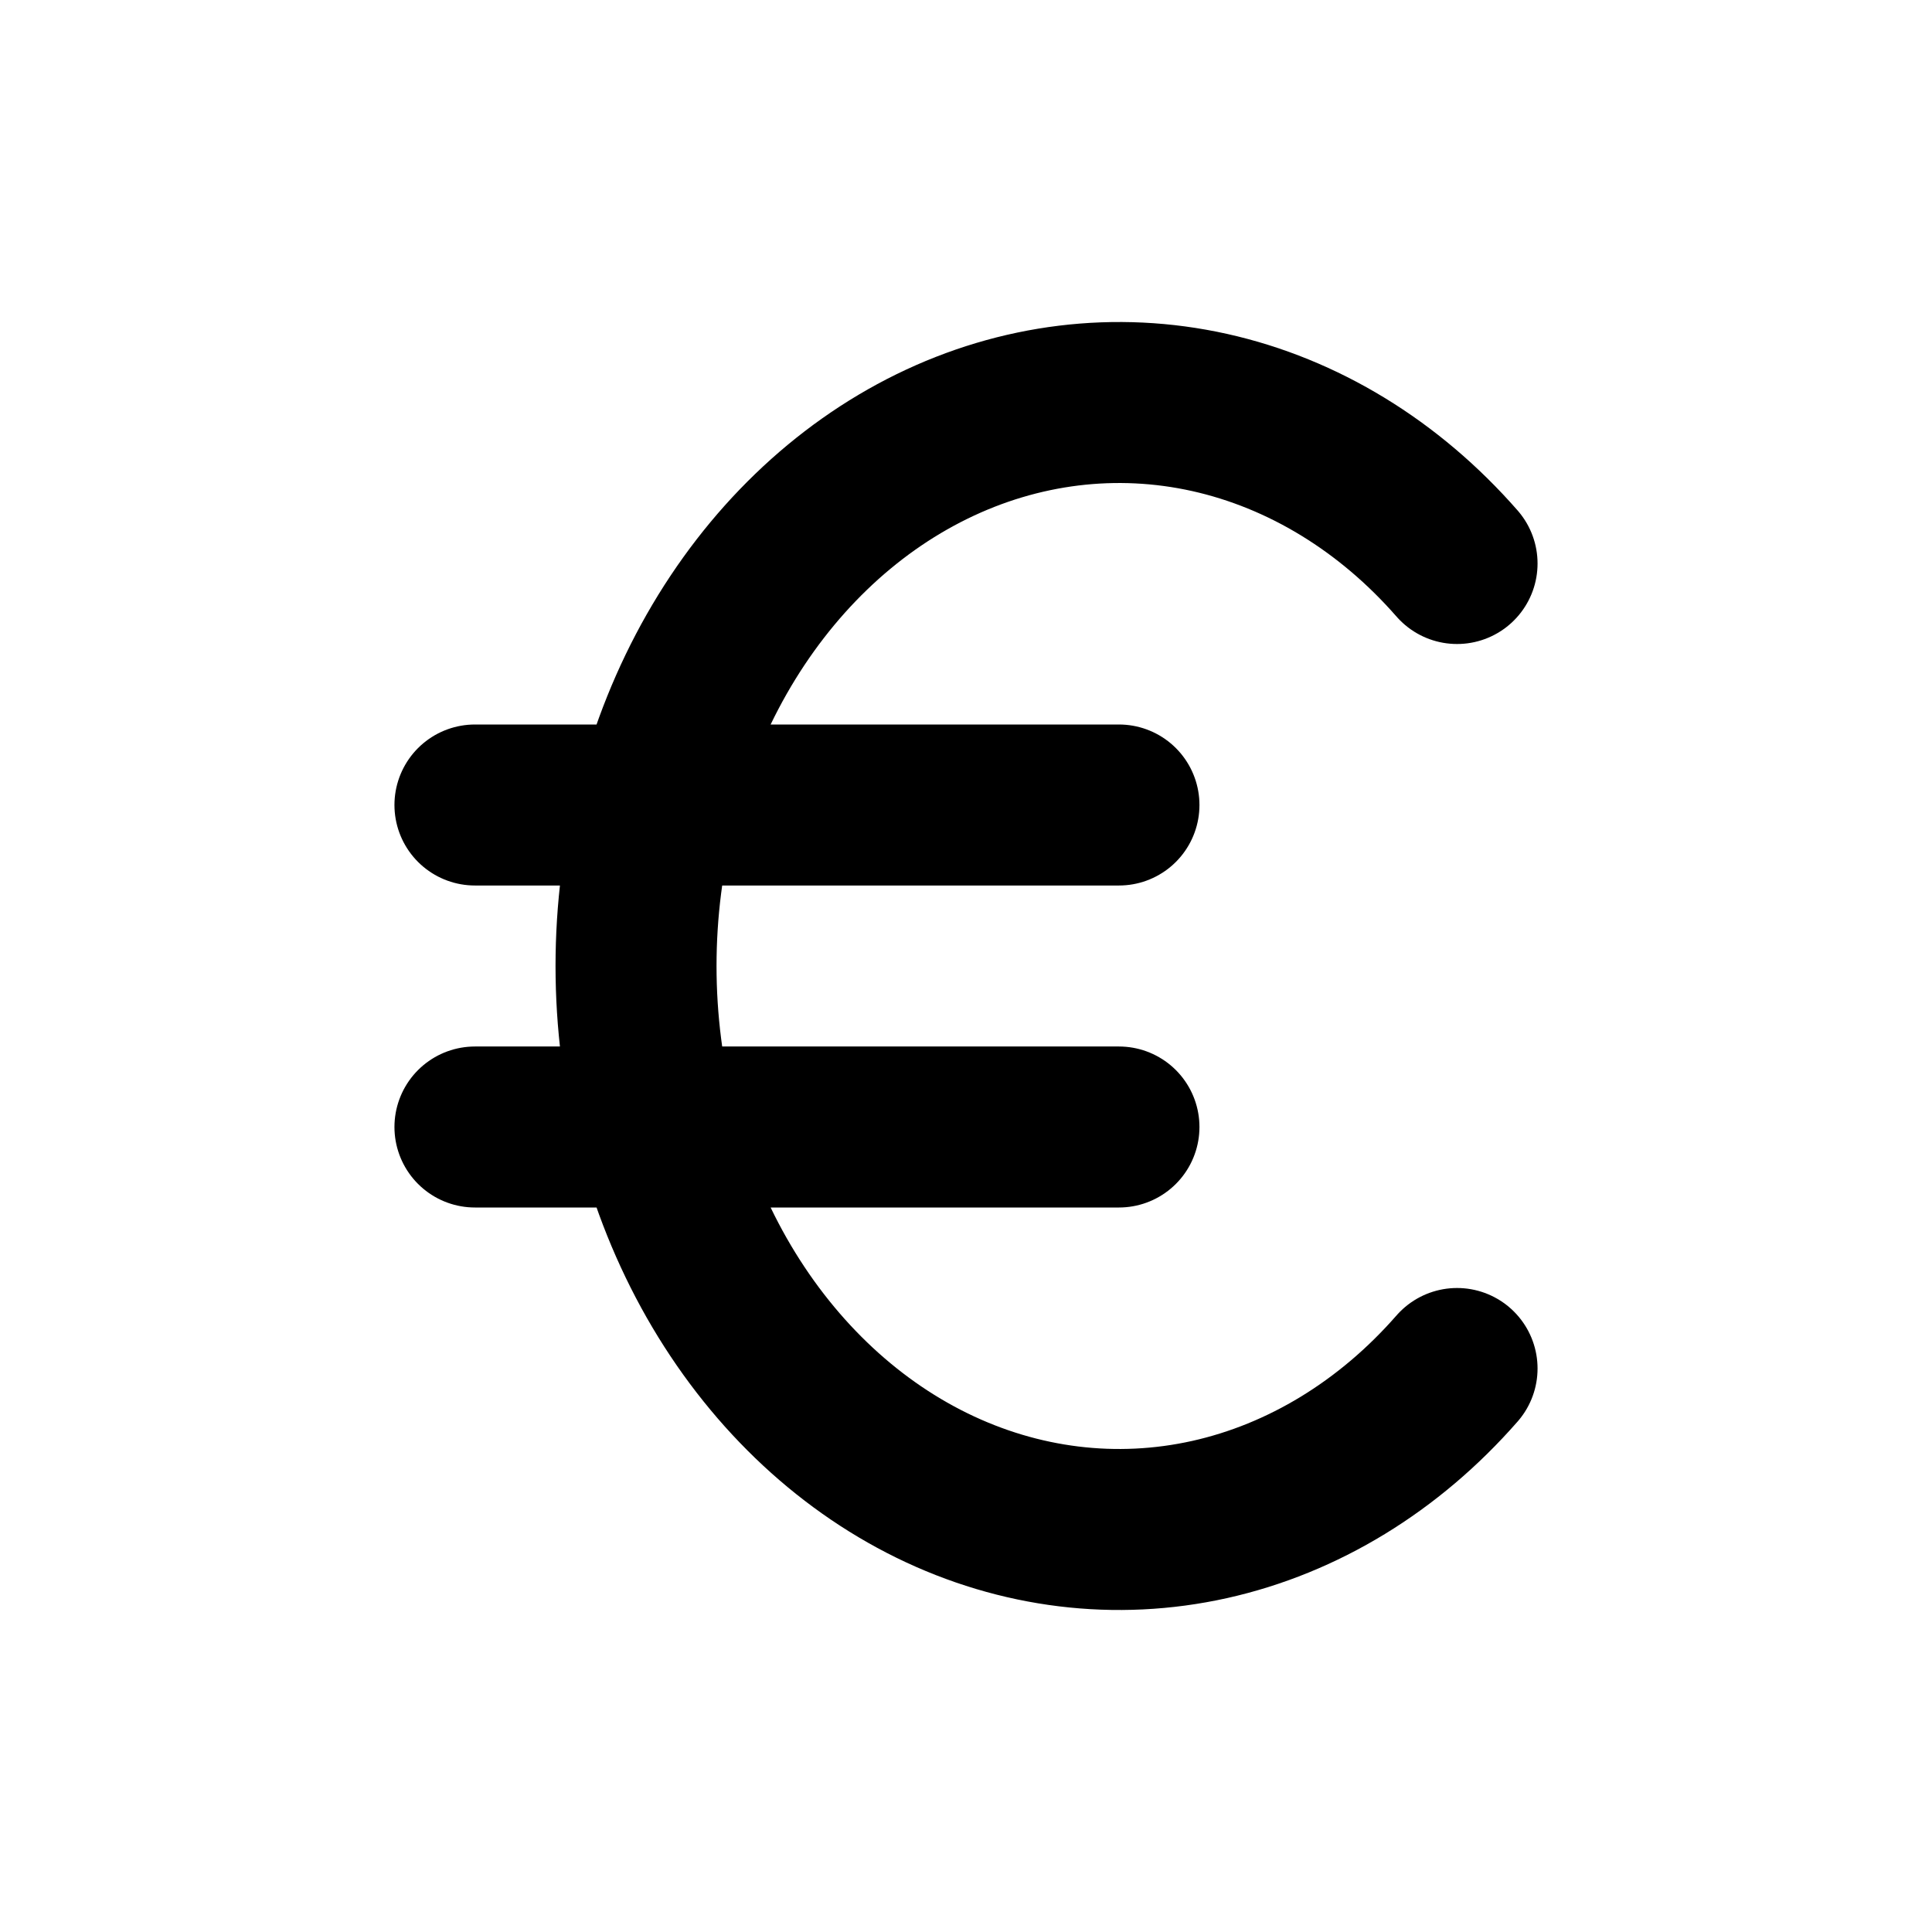 <svg width="24" height="24" viewBox="0 0 24 24" fill="none" xmlns="http://www.w3.org/2000/svg">
<g id="currency-euro">
<path id="Icon" d="M18.1 7C17.256 6.035 16.187 5.383 15.026 5.124C13.866 4.866 12.666 5.013 11.576 5.547C10.487 6.081 9.557 6.978 8.903 8.126C8.25 9.274 7.901 10.622 7.901 12C7.901 13.378 8.25 14.726 8.903 15.874C9.557 17.022 10.487 17.919 11.576 18.453C12.666 18.987 13.866 19.134 15.026 18.876C16.187 18.617 17.256 17.965 18.1 17M13.9 10H5.9M5.9 14H13.9" stroke="black" stroke-width="2" stroke-linecap="round" stroke-linejoin="round"/>
</g>
</svg>
